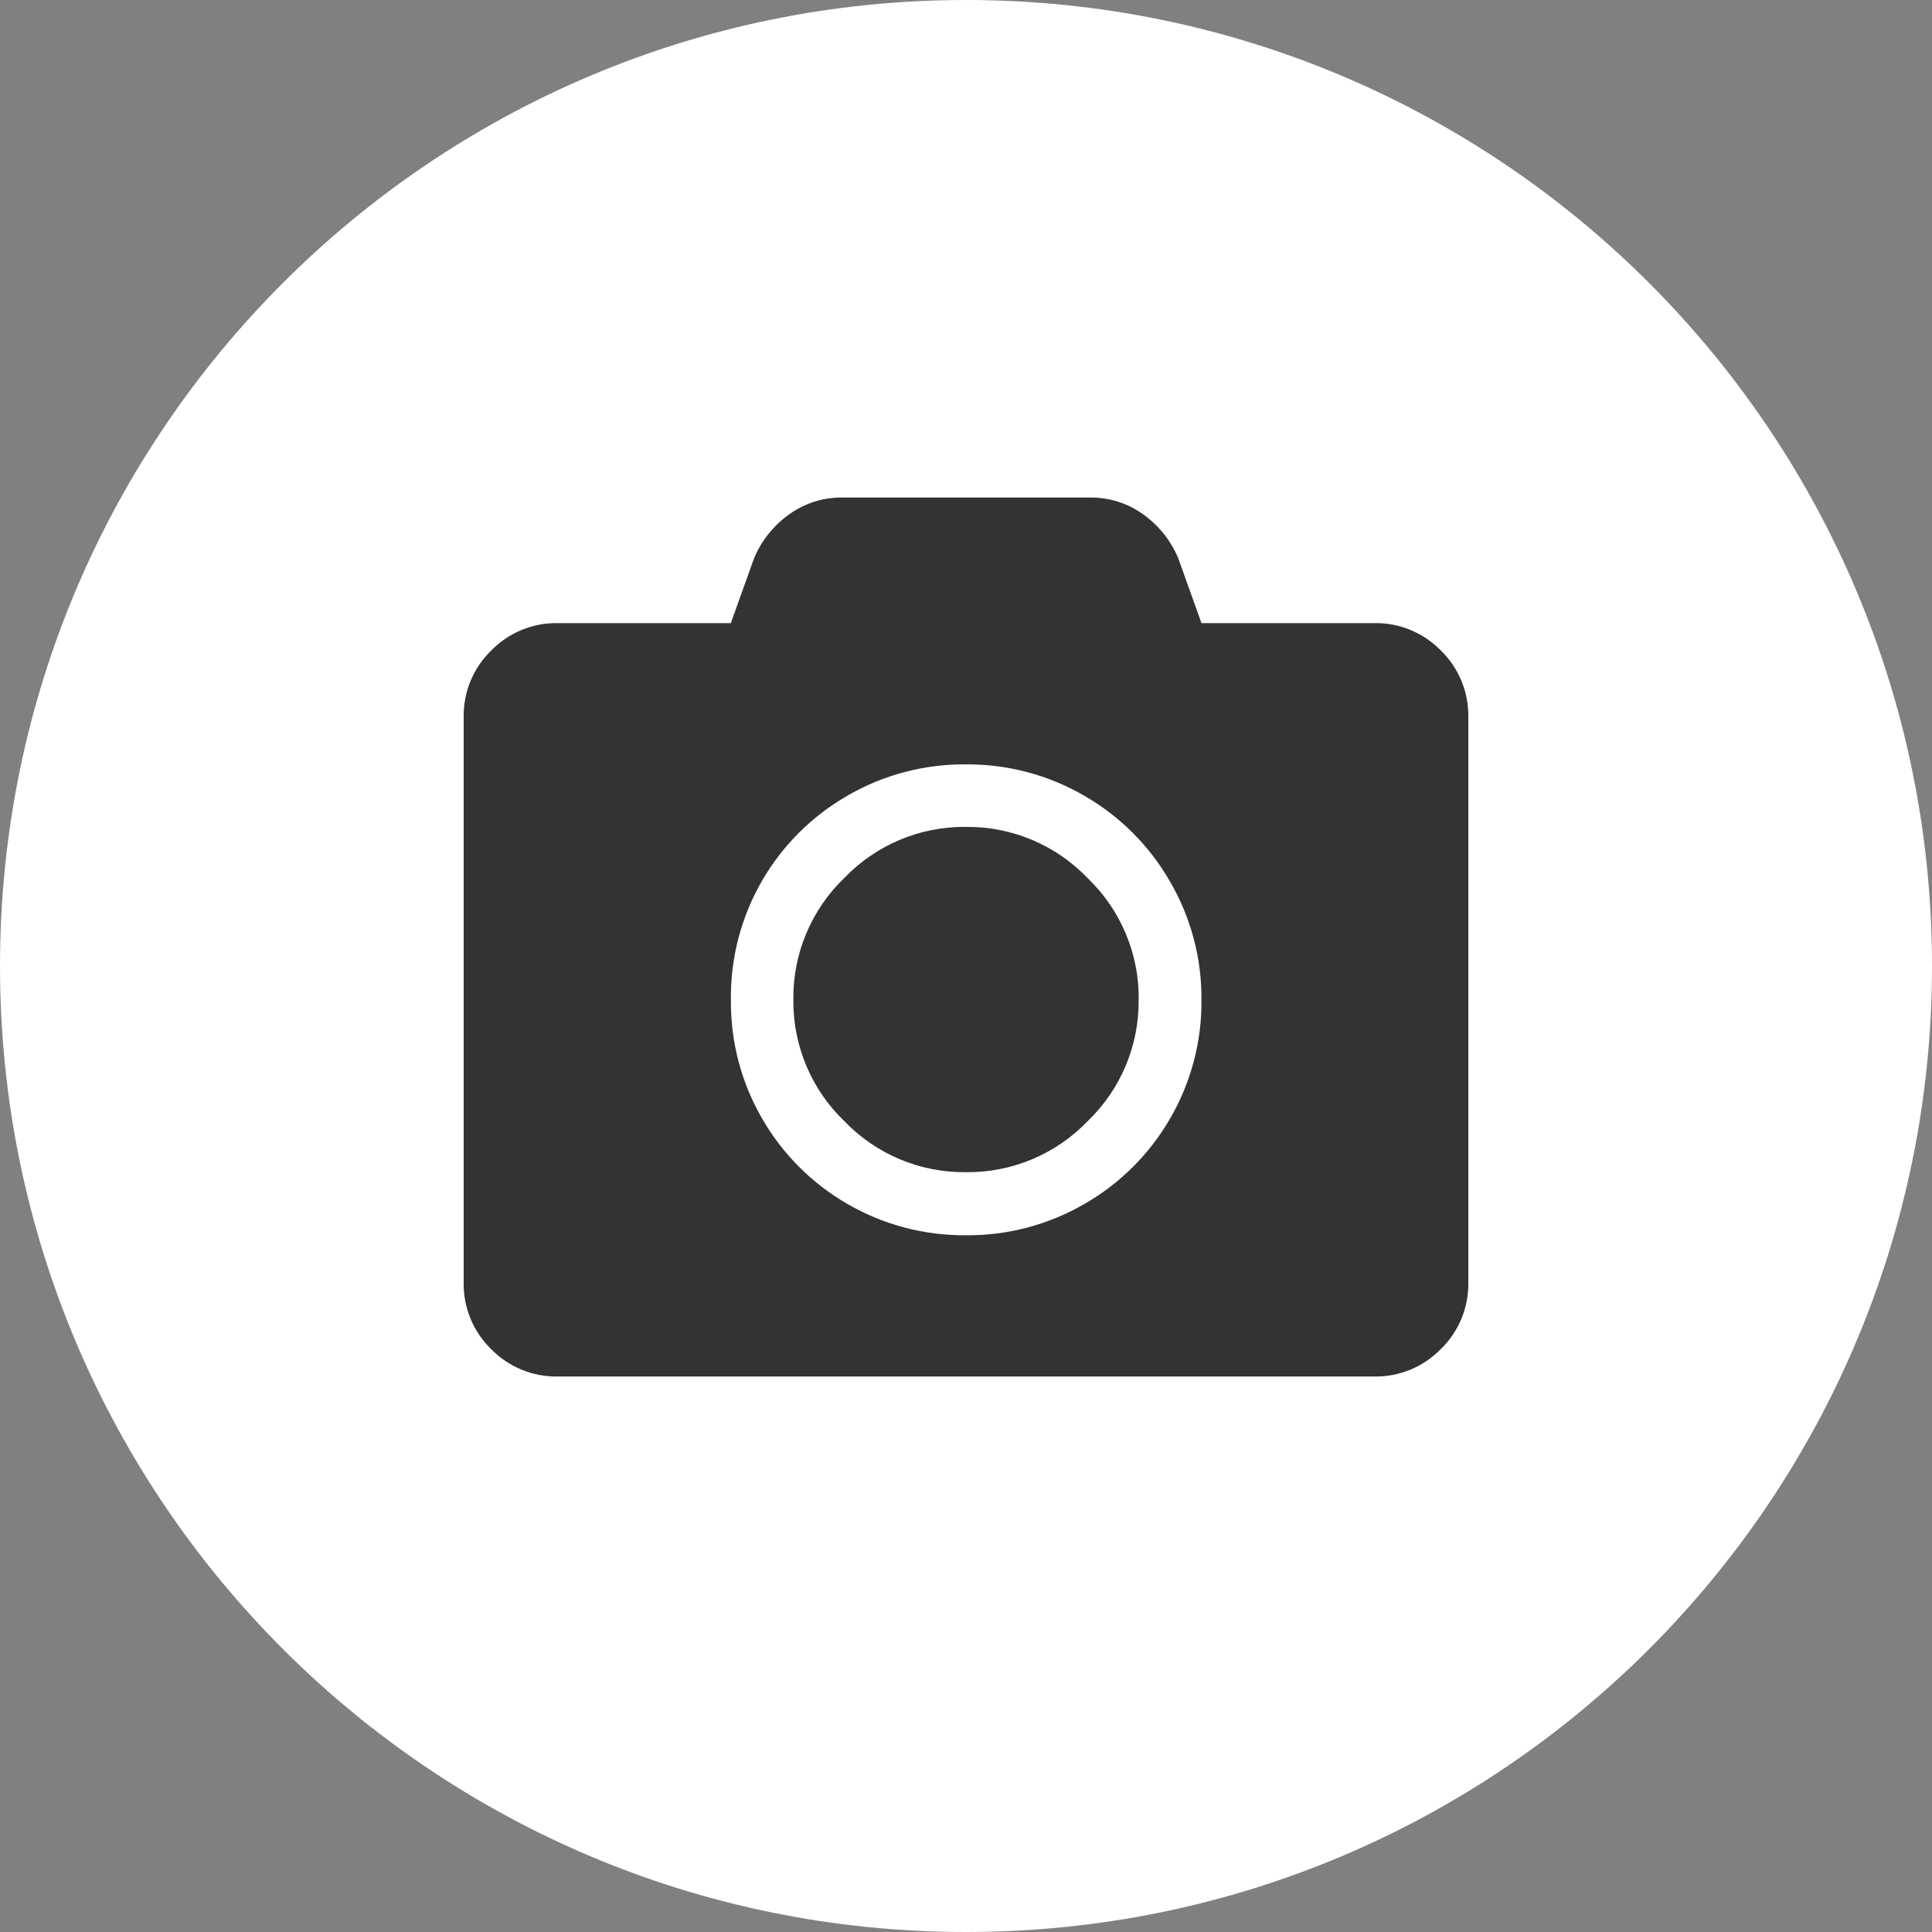 <?xml version="1.0" encoding="utf-8"?>
<!-- Generator: Adobe Illustrator 22.1.0, SVG Export Plug-In . SVG Version: 6.00 Build 0)  -->
<svg version="1.1" id="Layer_1" xmlns="http://www.w3.org/2000/svg" xmlns:xlink="http://www.w3.org/1999/xlink" x="0px" y="0px"
	 width="25px" height="25px" viewBox="0 0 25 25" enable-background="new 0 0 25 25" xml:space="preserve">
<rect x="0" y="0" width="25" height="25" fill="#808080" stroke="none"/>
<g id="Group_12171" transform="translate(312 3500)">
	<path id="Path_1253" fill="#FFFFFF" d="M-299.5-3500c6.904,0,12.5,5.596,12.5,12.5s-5.596,12.5-12.5,12.5
		s-12.5-5.596-12.5-12.5S-306.404-3500-299.5-3500z"/>
	<path id="Path_3999" fill="#333333" d="M-293-3490.719c0.006-0.325-0.123-0.637-0.355-0.863
		c-0.226-0.232-0.539-0.361-0.863-0.355h-2.235l-0.3-0.838c-0.096-0.23-0.254-0.427-0.457-0.571
		c-0.2-0.143-0.44-0.219-0.686-0.216h-3.204c-0.246-0.003-0.486,0.073-0.686,0.216
		c-0.203,0.144-0.361,0.342-0.457,0.571l-0.3,0.838h-2.238c-0.324-0.006-0.637,0.123-0.863,0.355
		c-0.233,0.226-0.362,0.539-0.356,0.863v7.313c-0.006,0.325,0.123,0.637,0.355,0.863
		c0.226,0.232,0.539,0.361,0.863,0.355h10.563c0.324,0.006,0.637-0.123,0.863-0.355
		c0.233-0.226,0.362-0.539,0.356-0.863V-3490.719z M-296.453-3487.062c0.005,0.539-0.135,1.07-0.406,1.536
		c-0.264,0.457-0.643,0.836-1.1,1.1c-0.467,0.273-1,0.415-1.541,0.41c-0.539,0.005-1.07-0.135-1.536-0.406
		c-0.457-0.264-0.836-0.643-1.1-1.1c-0.271-0.466-0.411-0.997-0.406-1.536c-0.008-0.54,0.131-1.073,0.401-1.542
		c0.264-0.457,0.643-0.836,1.1-1.1c0.467-0.273,1-0.414,1.541-0.409c0.539-0.004,1.07,0.137,1.536,0.409
		c0.457,0.264,0.836,0.643,1.1,1.1C-296.591-3488.134-296.449-3487.602-296.453-3487.062z M-297.265-3487.062
		c0.007-0.593-0.232-1.163-0.66-1.574c-0.411-0.43-0.981-0.67-1.575-0.664c-0.593-0.007-1.163,0.232-1.574,0.66
		c-0.428,0.411-0.667,0.981-0.66,1.574c-0.007,0.593,0.232,1.163,0.66,1.574c0.411,0.428,0.981,0.667,1.574,0.66
		c0.593,0.007,1.163-0.232,1.574-0.66c0.427-0.41,0.666-0.978,0.66-1.57H-297.265z"/>
</g>
</svg>
